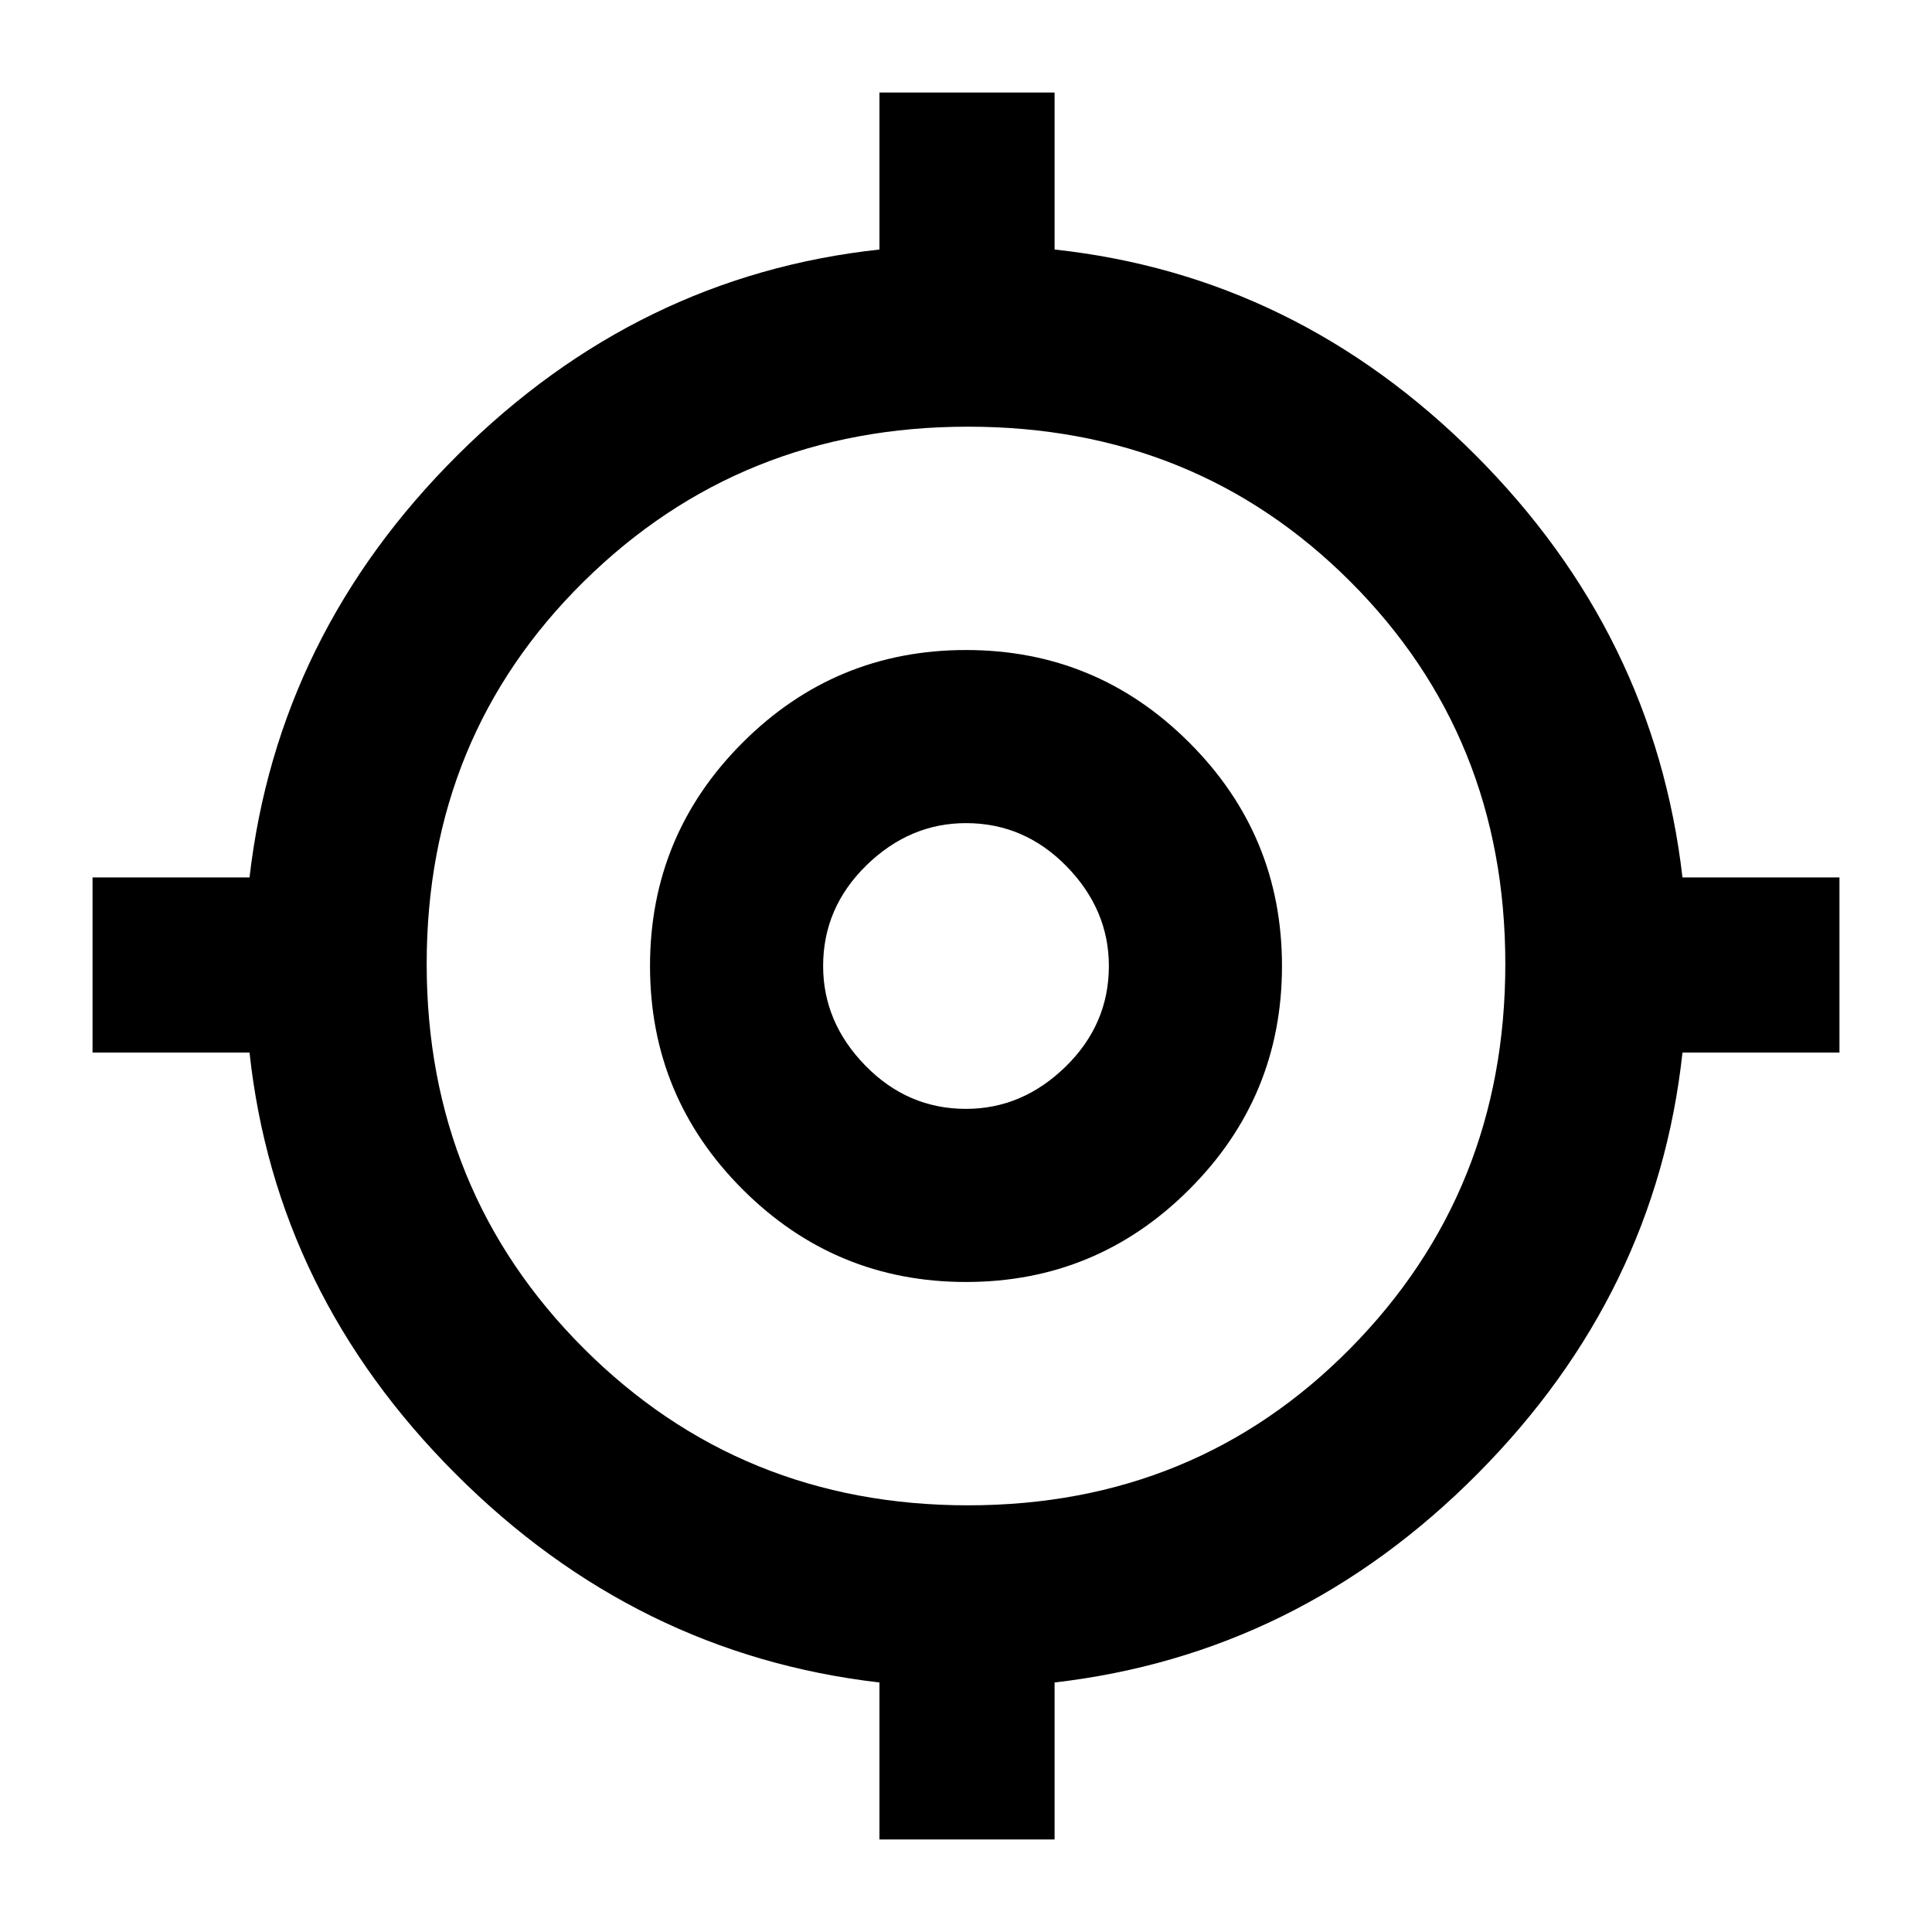 <svg xmlns="http://www.w3.org/2000/svg" height="20" width="20"><path d="M9.104 19.042V17.417Q6.583 17.125 4.719 15.26Q2.854 13.396 2.583 10.896H0.958V9.083H2.583Q2.875 6.562 4.74 4.708Q6.604 2.854 9.104 2.583V0.958H10.917V2.583Q13.417 2.854 15.271 4.708Q17.125 6.562 17.417 9.083H19.042V10.896H17.417Q17.146 13.396 15.292 15.26Q13.438 17.125 10.917 17.417V19.042ZM10.021 15.583Q12.375 15.583 13.979 13.958Q15.583 12.333 15.583 9.979Q15.583 7.625 13.979 6.021Q12.375 4.417 10.021 4.417Q7.667 4.417 6.042 6.021Q4.417 7.625 4.417 9.979Q4.417 12.333 6.042 13.958Q7.667 15.583 10.021 15.583ZM10 13.271Q8.646 13.271 7.687 12.312Q6.729 11.354 6.729 10Q6.729 8.646 7.687 7.688Q8.646 6.729 10 6.729Q11.354 6.729 12.312 7.688Q13.271 8.646 13.271 10Q13.271 11.354 12.312 12.312Q11.354 13.271 10 13.271ZM10 11.479Q10.583 11.479 11.031 11.042Q11.479 10.604 11.479 10Q11.479 9.417 11.042 8.969Q10.604 8.521 10 8.521Q9.417 8.521 8.969 8.958Q8.521 9.396 8.521 10Q8.521 10.583 8.958 11.031Q9.396 11.479 10 11.479ZM10.021 9.979Q10.021 9.979 10.021 9.979Q10.021 9.979 10.021 9.979Q10.021 9.979 10.021 9.979Q10.021 9.979 10.021 9.979Q10.021 9.979 10.021 9.979Q10.021 9.979 10.021 9.979Q10.021 9.979 10.021 9.979Q10.021 9.979 10.021 9.979Z"/></svg>